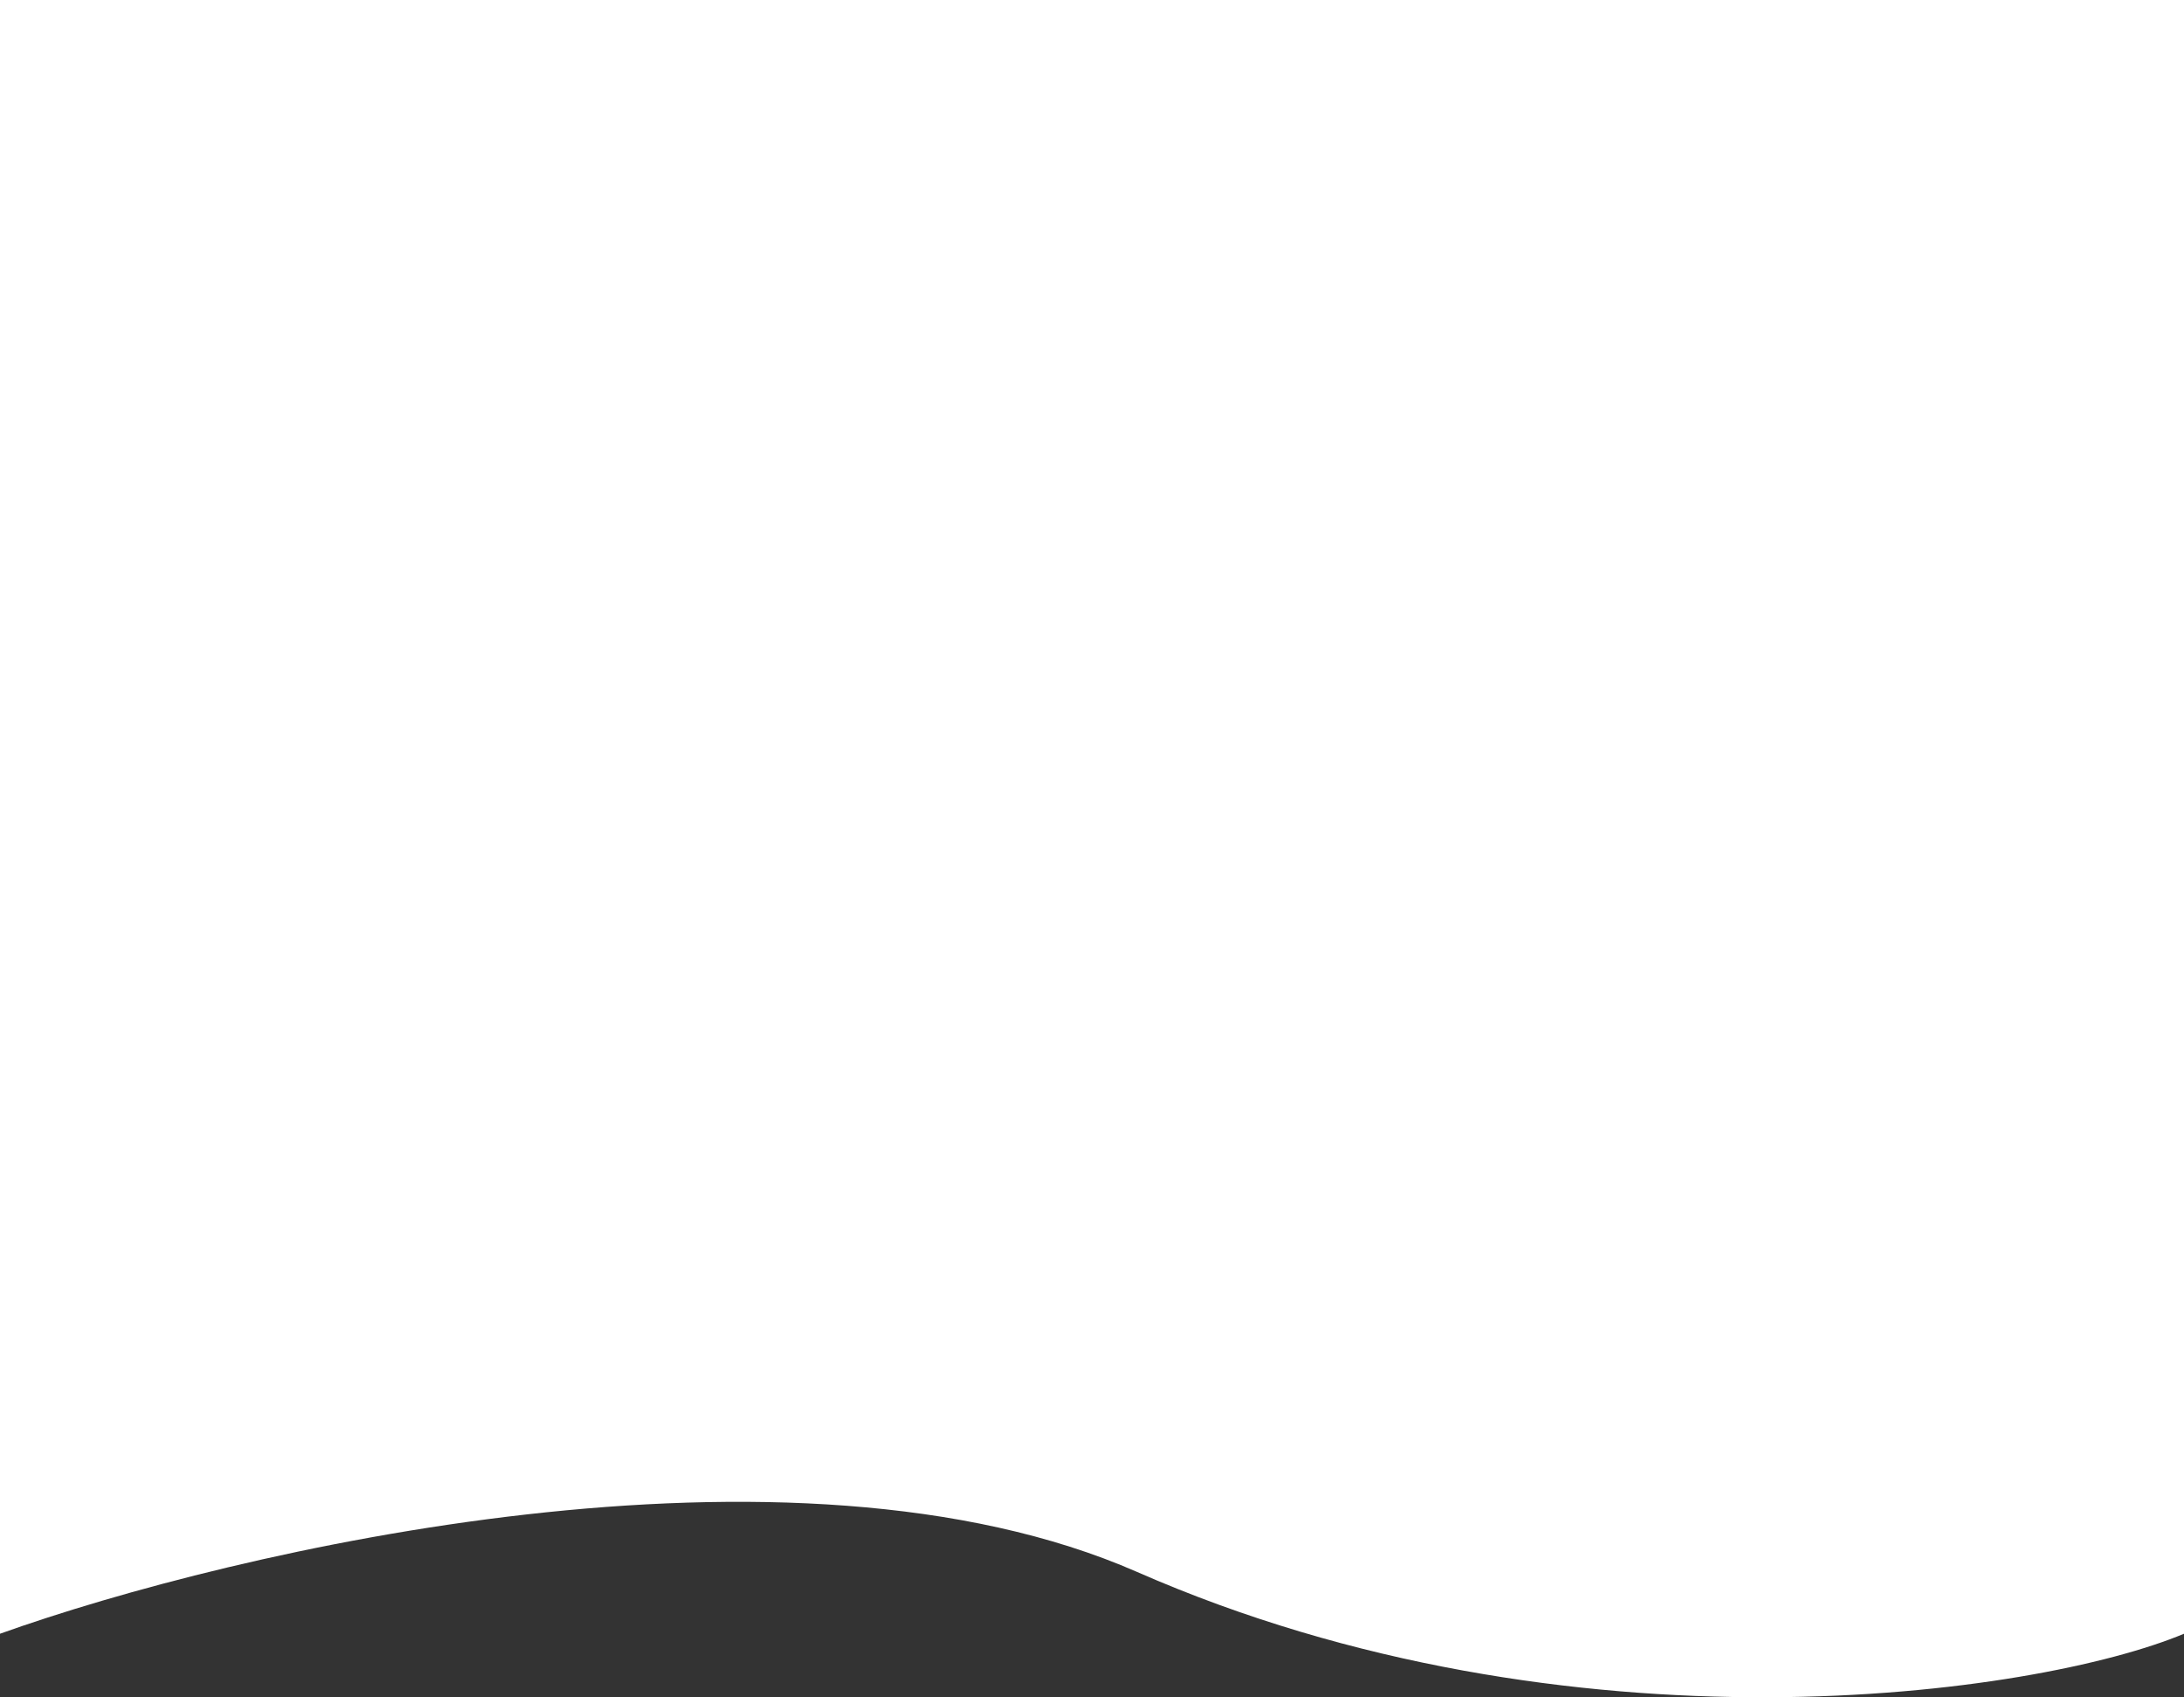 <svg width="260" height="202" viewBox="0 0 260 202" fill="none" xmlns="http://www.w3.org/2000/svg">
<rect x="0" y="0" width="260" height="202" fill="#333333" stroke="none"/>
<path d="M0 194.439V0H260V194.439C242.44 201.787 186.928 209.7 135.381 187.091C94.144 169.004 27.945 184.453 0 194.439Z" fill="white"/>
</svg>
